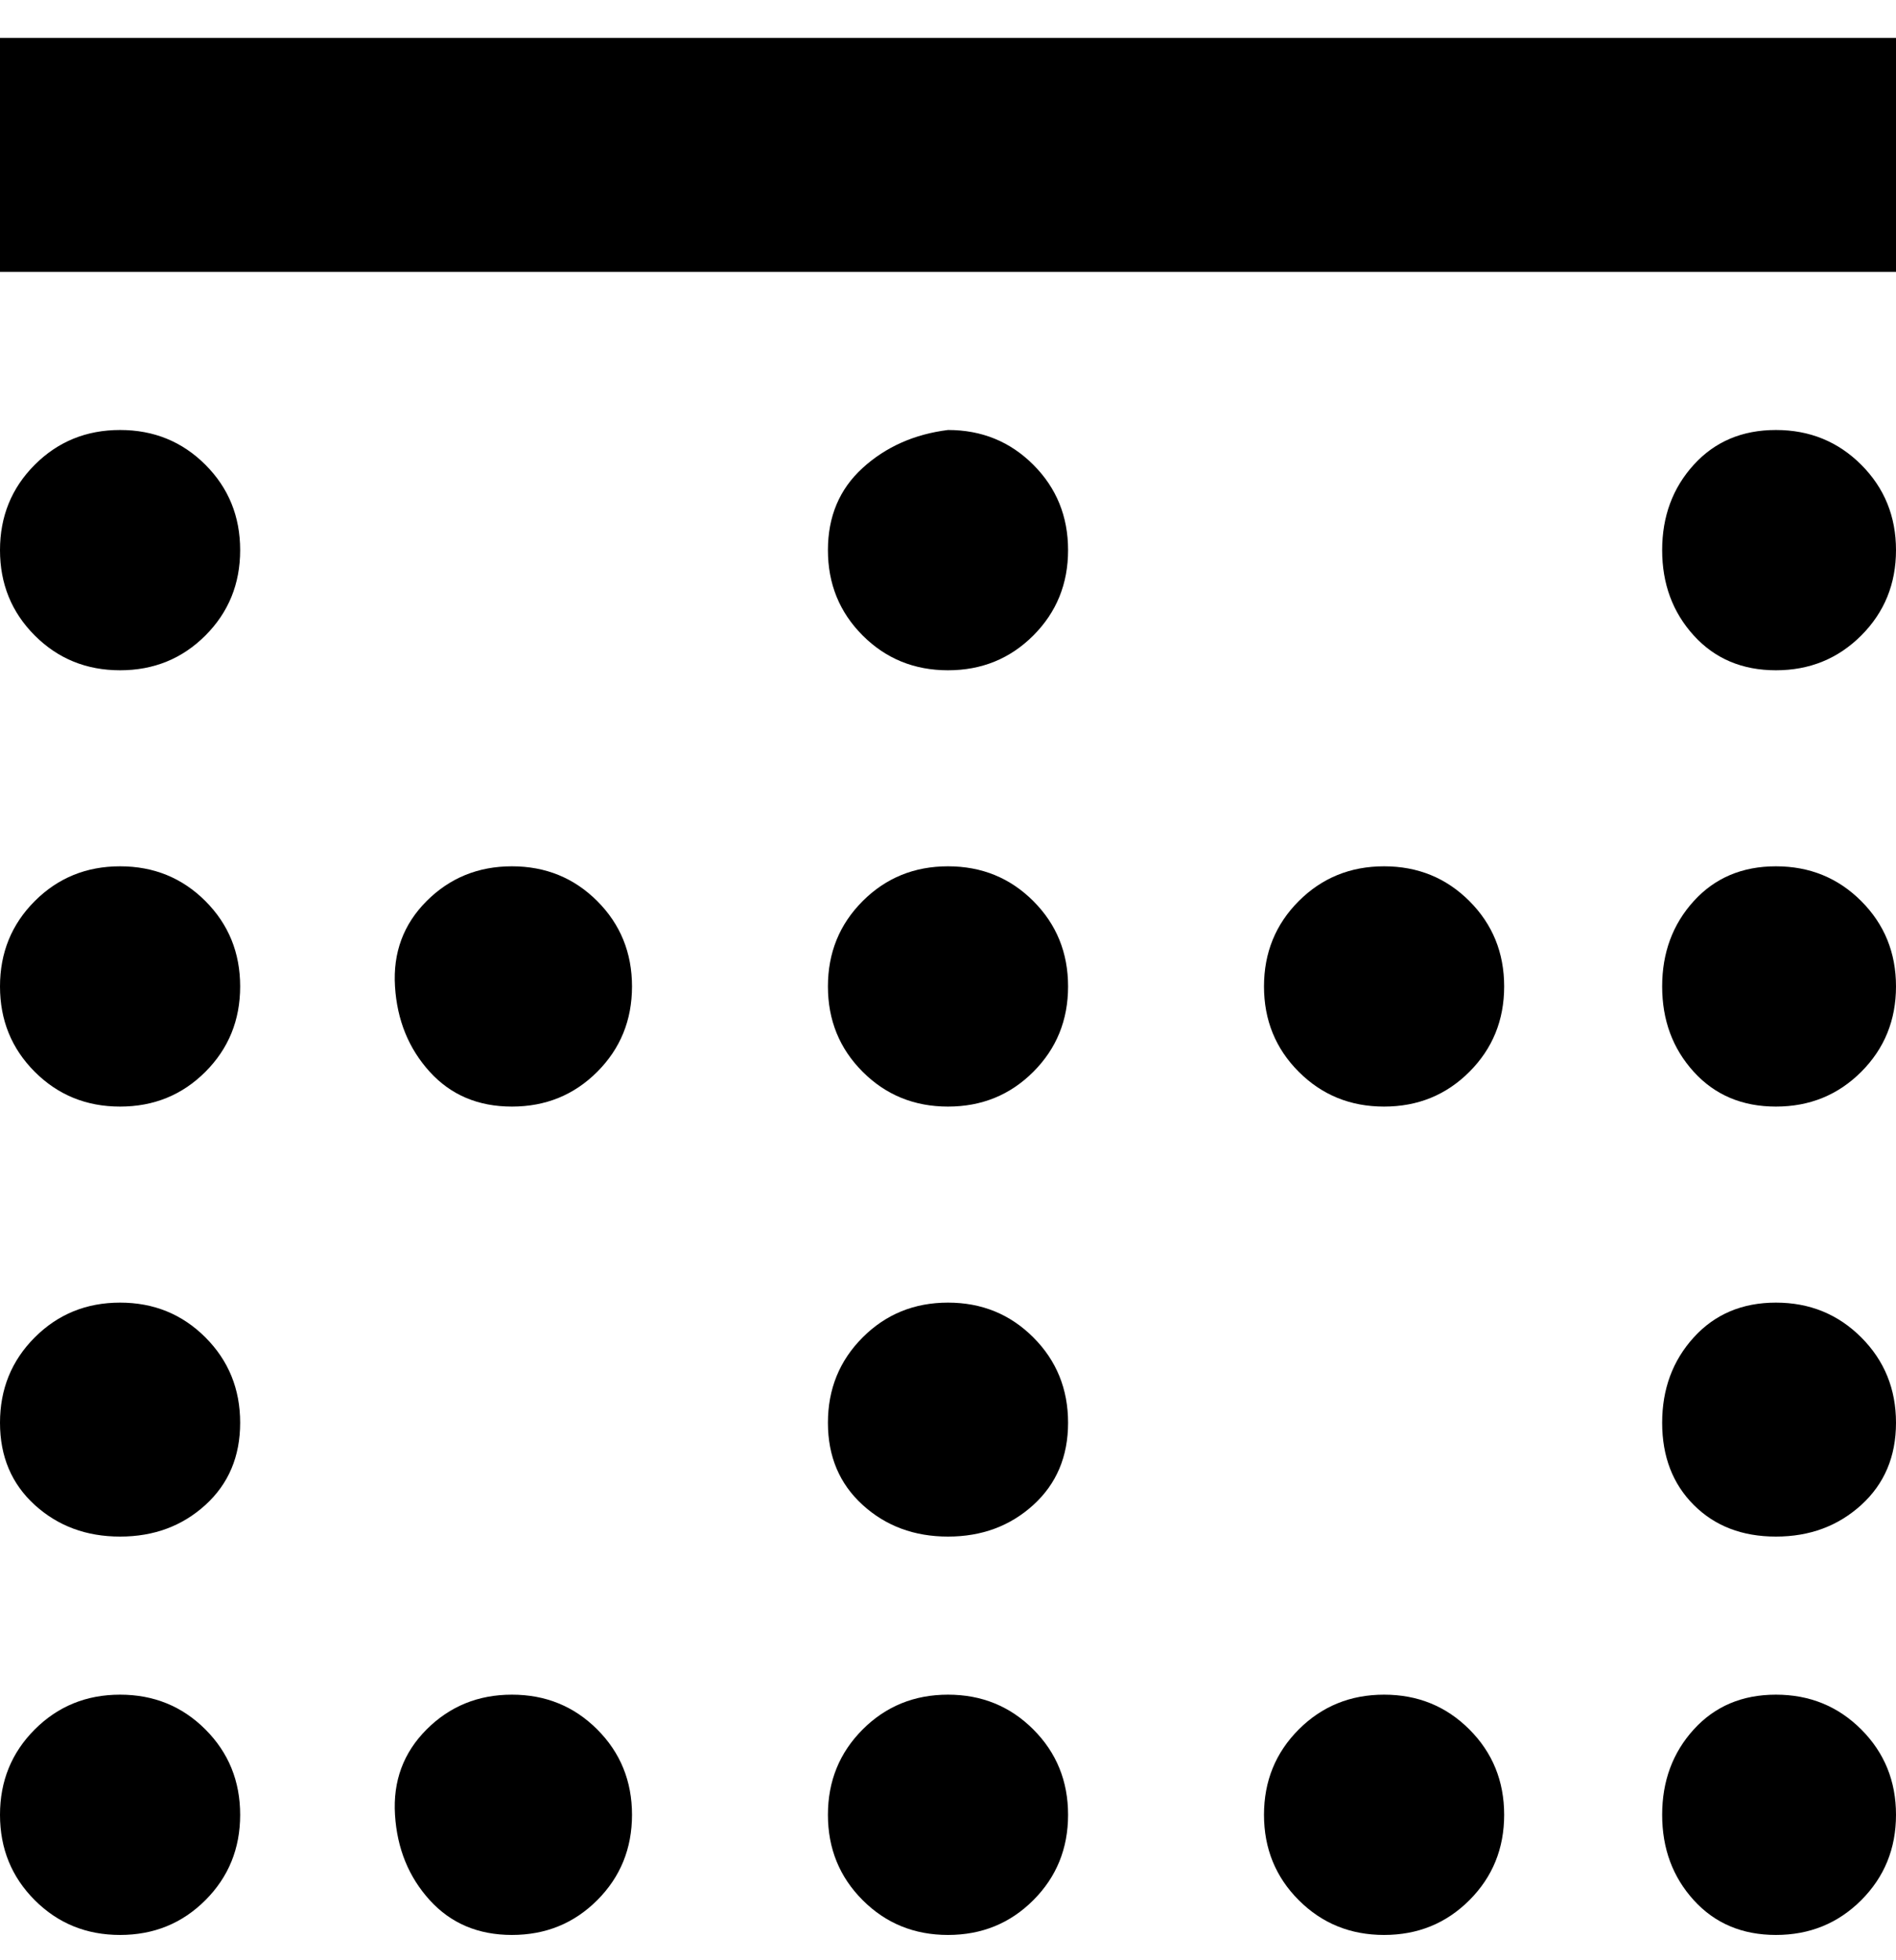 <svg viewBox="0 0 300 310" xmlns="http://www.w3.org/2000/svg"><path d="M300 43H0V6h300v37zM38 287q0-8-5.5-13.5T19 268q-8 0-13.5 5.5T0 287q0 8 5.5 13.5T19 306q8 0 13.5-5.5T38 287zm0-62q0-8-5.5-13.5T19 206q-8 0-13.5 5.5T0 225q0 8 5.5 13t13.5 5q8 0 13.5-5t5.5-13zm262 0q0-8-5.5-13.5T281 206q-8 0-13 5.5t-5 13.5q0 8 5 13t13 5q8 0 13.5-5t5.5-13zM38 87q0-8-5.5-13.5T19 68q-8 0-13.5 5.5T0 87q0 8 5.5 13.5T19 106q8 0 13.5-5.5T38 87zm262 0q0-8-5.5-13.5T281 68q-8 0-13 5.5T263 87q0 8 5 13.5t13 5.5q8 0 13.5-5.5T300 87zm0 200q0-8-5.5-13.5T281 268q-8 0-13 5.5t-5 13.5q0 8 5 13.5t13 5.5q8 0 13.5-5.5T300 287zm-62 0q0-8-5.5-13.5T219 268q-8 0-13.5 5.5T200 287q0 8 5.5 13.5T219 306q8 0 13.5-5.5T238 287zm-69 0q0-8-5.5-13.5T150 268q-8 0-13.5 5.5T131 287q0 8 5.5 13.5T150 306q8 0 13.5-5.5T169 287zm-69 0q0-8-5.5-13.5T81 268q-8 0-13.5 5.5t-5 13.5q.5 8 5.5 13.5t13 5.5q8 0 13.5-5.5T100 287zM38 156q0-8-5.5-13.5T19 137q-8 0-13.5 5.5T0 156q0 8 5.5 13.5T19 175q8 0 13.5-5.5T38 156zm262 0q0-8-5.5-13.5T281 137q-8 0-13 5.5t-5 13.5q0 8 5 13.5t13 5.5q8 0 13.5-5.5T300 156zm-62 0q0-8-5.5-13.5T219 137q-8 0-13.5 5.5T200 156q0 8 5.5 13.5T219 175q8 0 13.5-5.5T238 156zm-69 0q0-8-5.5-13.5T150 137q-8 0-13.5 5.5T131 156q0 8 5.5 13.5T150 175q8 0 13.5-5.5T169 156zm-69 0q0-8-5.5-13.5T81 137q-8 0-13.5 5.5t-5 13.5q.5 8 5.5 13.5t13 5.5q8 0 13.5-5.5T100 156zm50-88q-8 1-13.5 6T131 87q0 8 5.5 13.5T150 106q8 0 13.5-5.5T169 87q0-8-5.5-13.5T150 68zm0 138q-8 0-13.5 5.5T131 225q0 8 5.5 13t13.5 5q8 0 13.5-5t5.5-13q0-8-5.5-13.5T150 206z"/></svg>